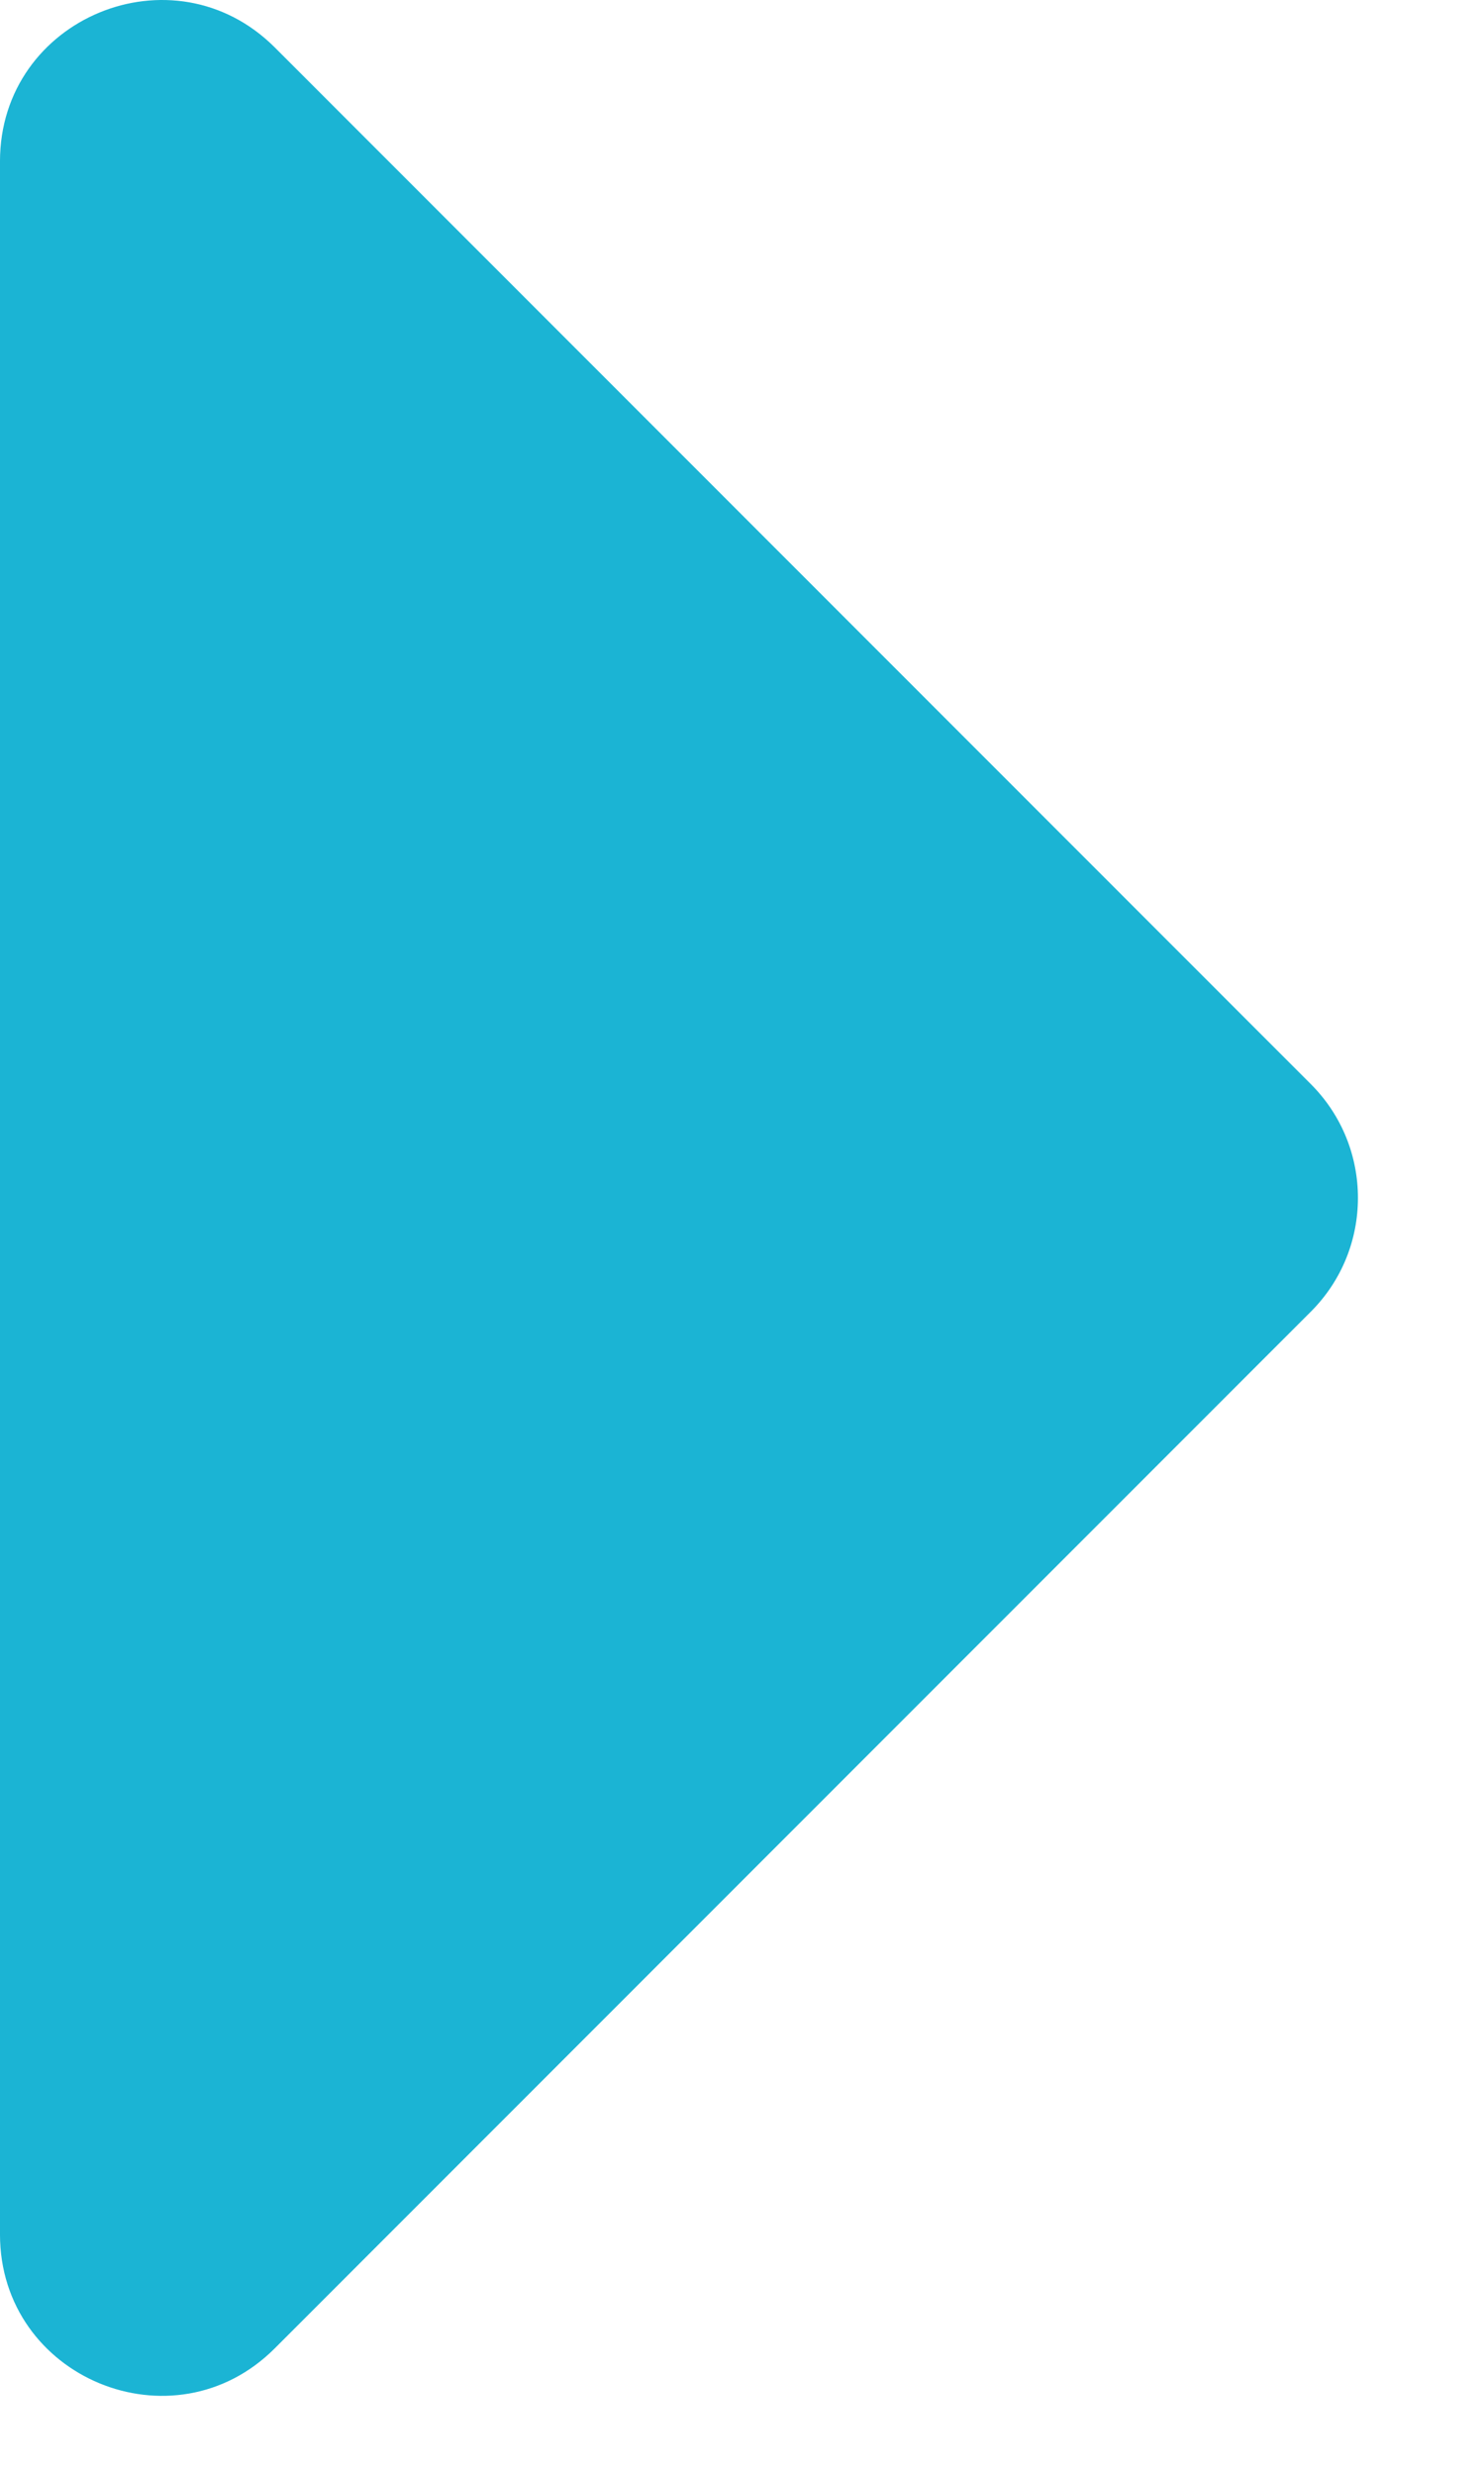 <svg width="9" height="15" viewBox="0 0 9 15" fill="none" xmlns="http://www.w3.org/2000/svg">
<path d="M-7.34329e-05 13.543L-7.34329e-05 0.978C-7.34329e-05 0.108 1.052 -0.327 1.667 0.288L7.949 6.57C8.331 6.951 8.331 7.57 7.949 7.951L1.667 14.233C1.052 14.849 -7.34329e-05 14.413 -7.34329e-05 13.543Z" fill="#1BB4D4"/>
</svg>
